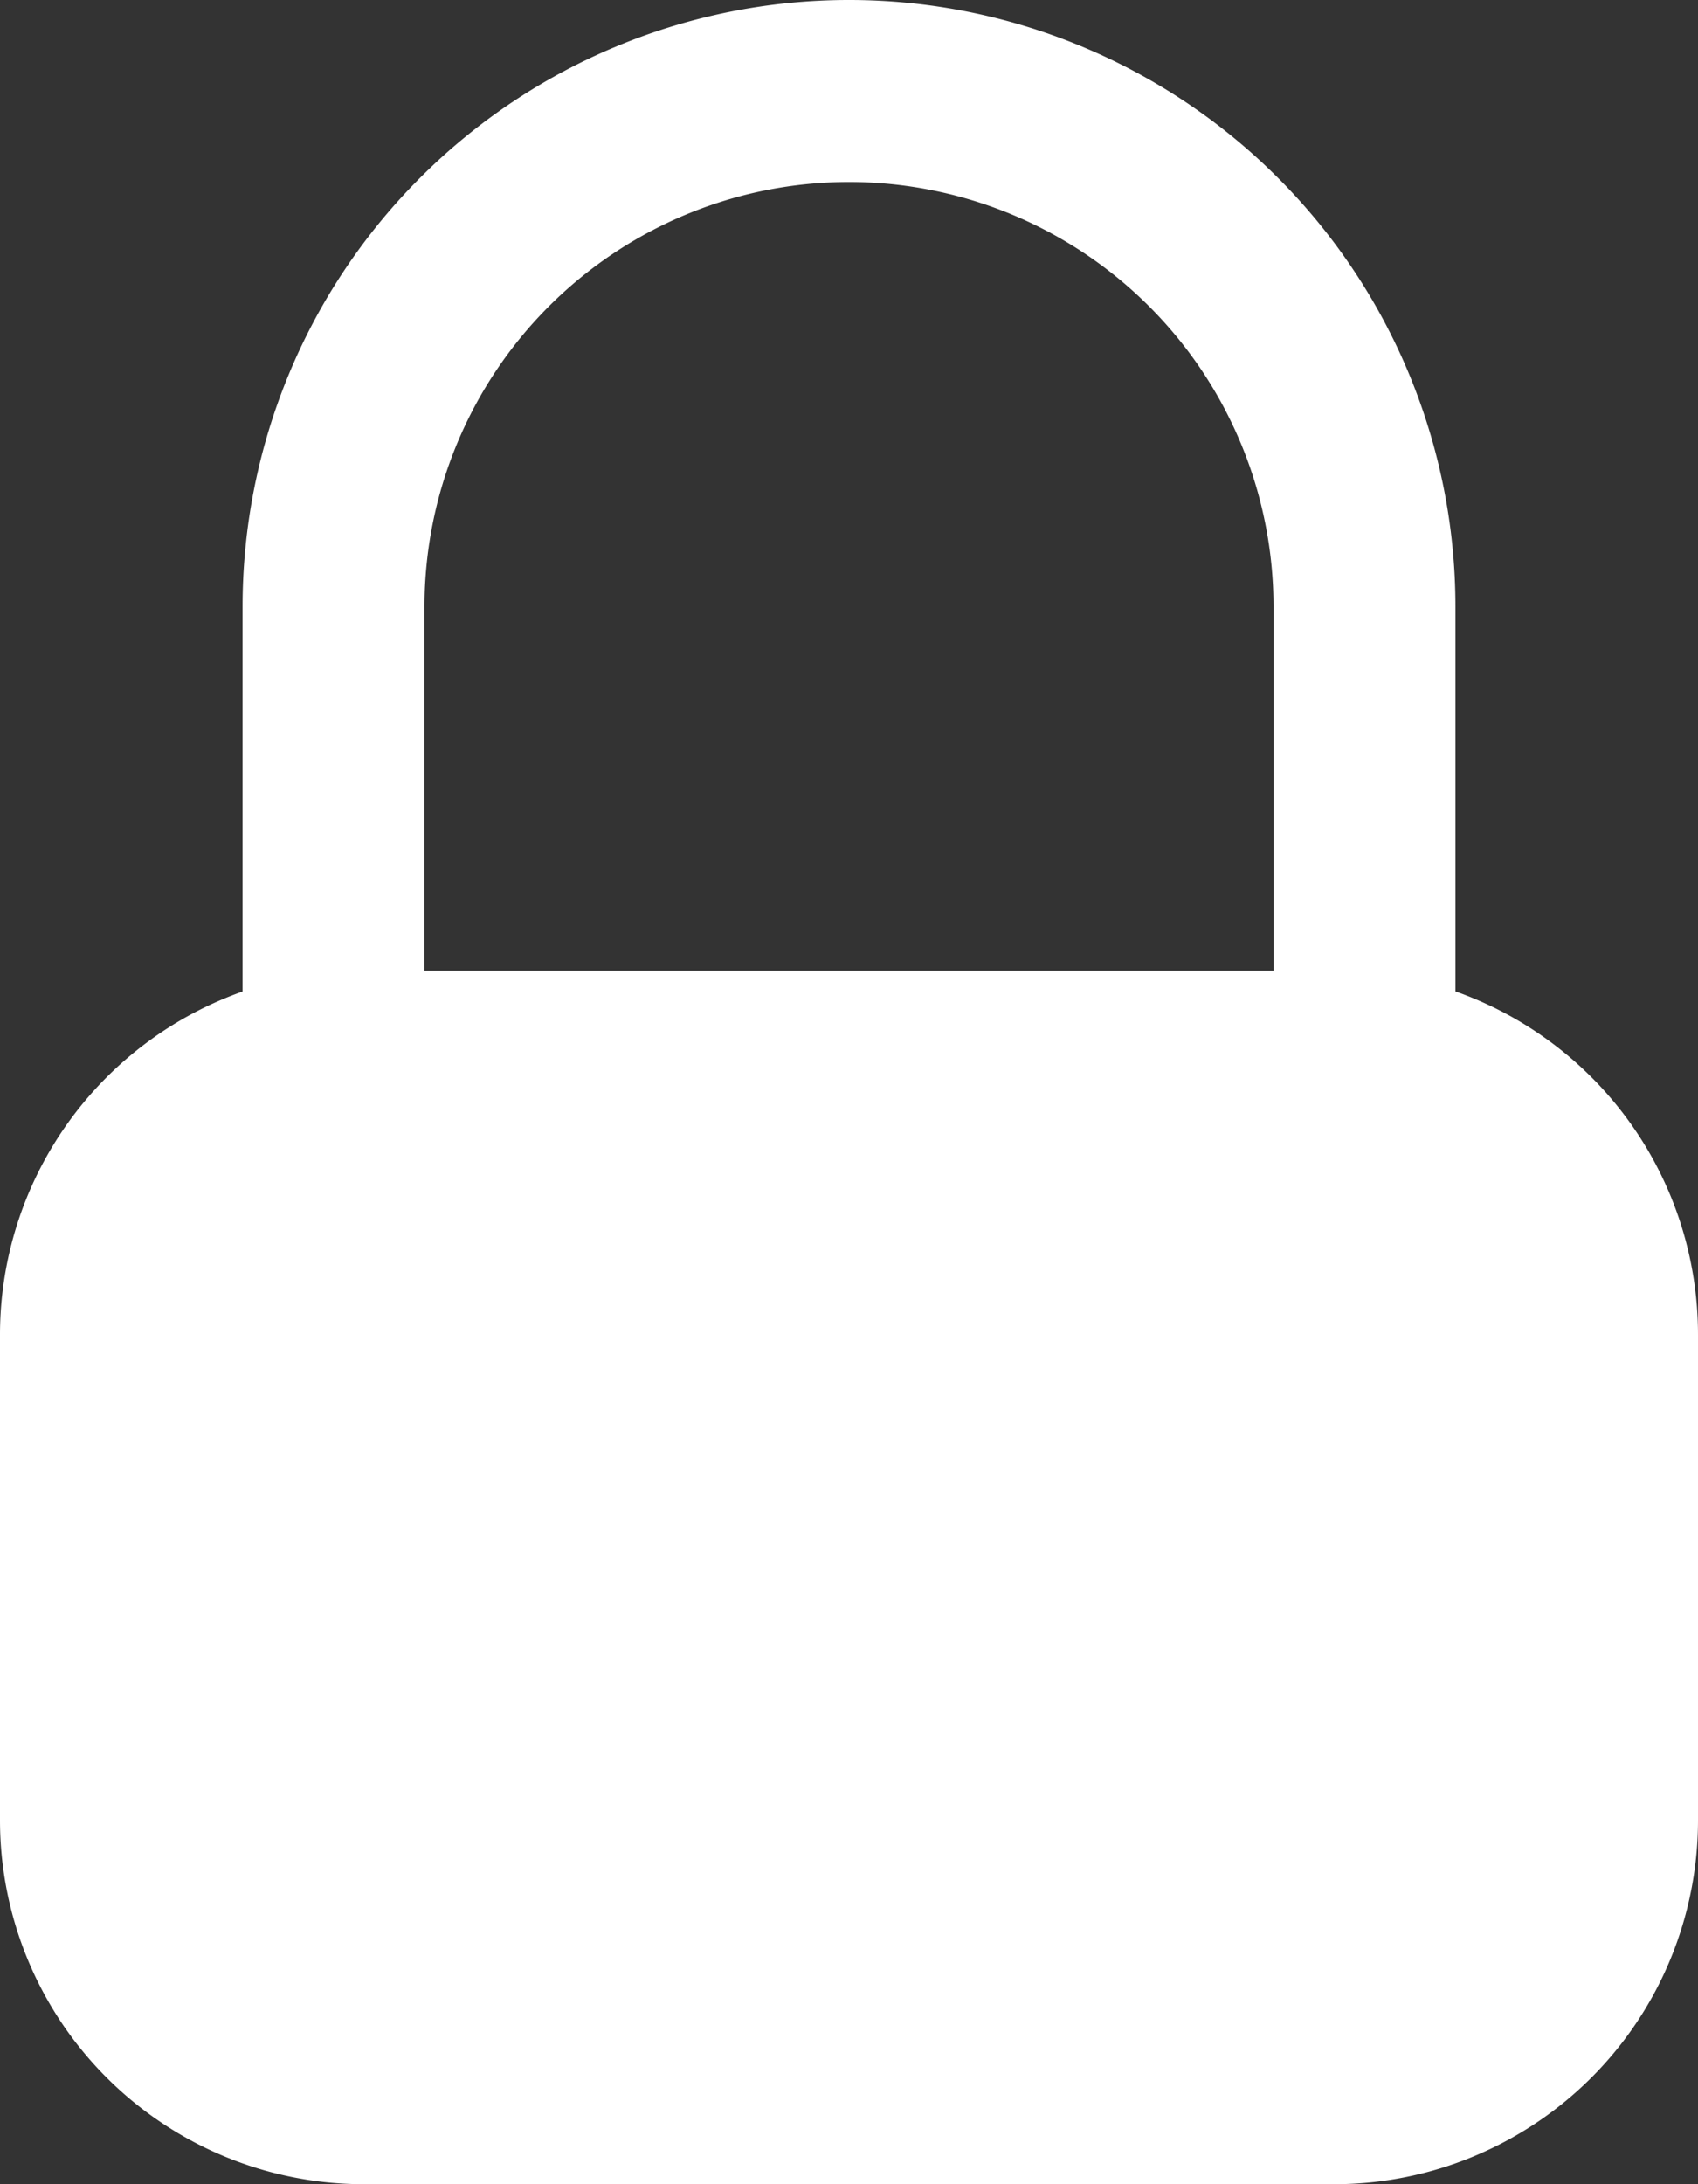 <svg xmlns="http://www.w3.org/2000/svg" width="14" height="18" viewBox="0 0 14 18">
  <rect x="0" y="0" width="14" height="18" fill="#333333" stroke="none"/>
  <path id="Rectangle_7" data-name="Rectangle 7" d="M3,18a3,3,0,0,1-3-3V11A3,3,0,0,1,2,8.171V5A5,5,0,1,1,12,5v3.17A3,3,0,0,1,14,11v4a3,3,0,0,1-3,3ZM10.5,8V5a3.5,3.5,0,1,0-7,0V8Z" fill="#fff"/>
</svg>
